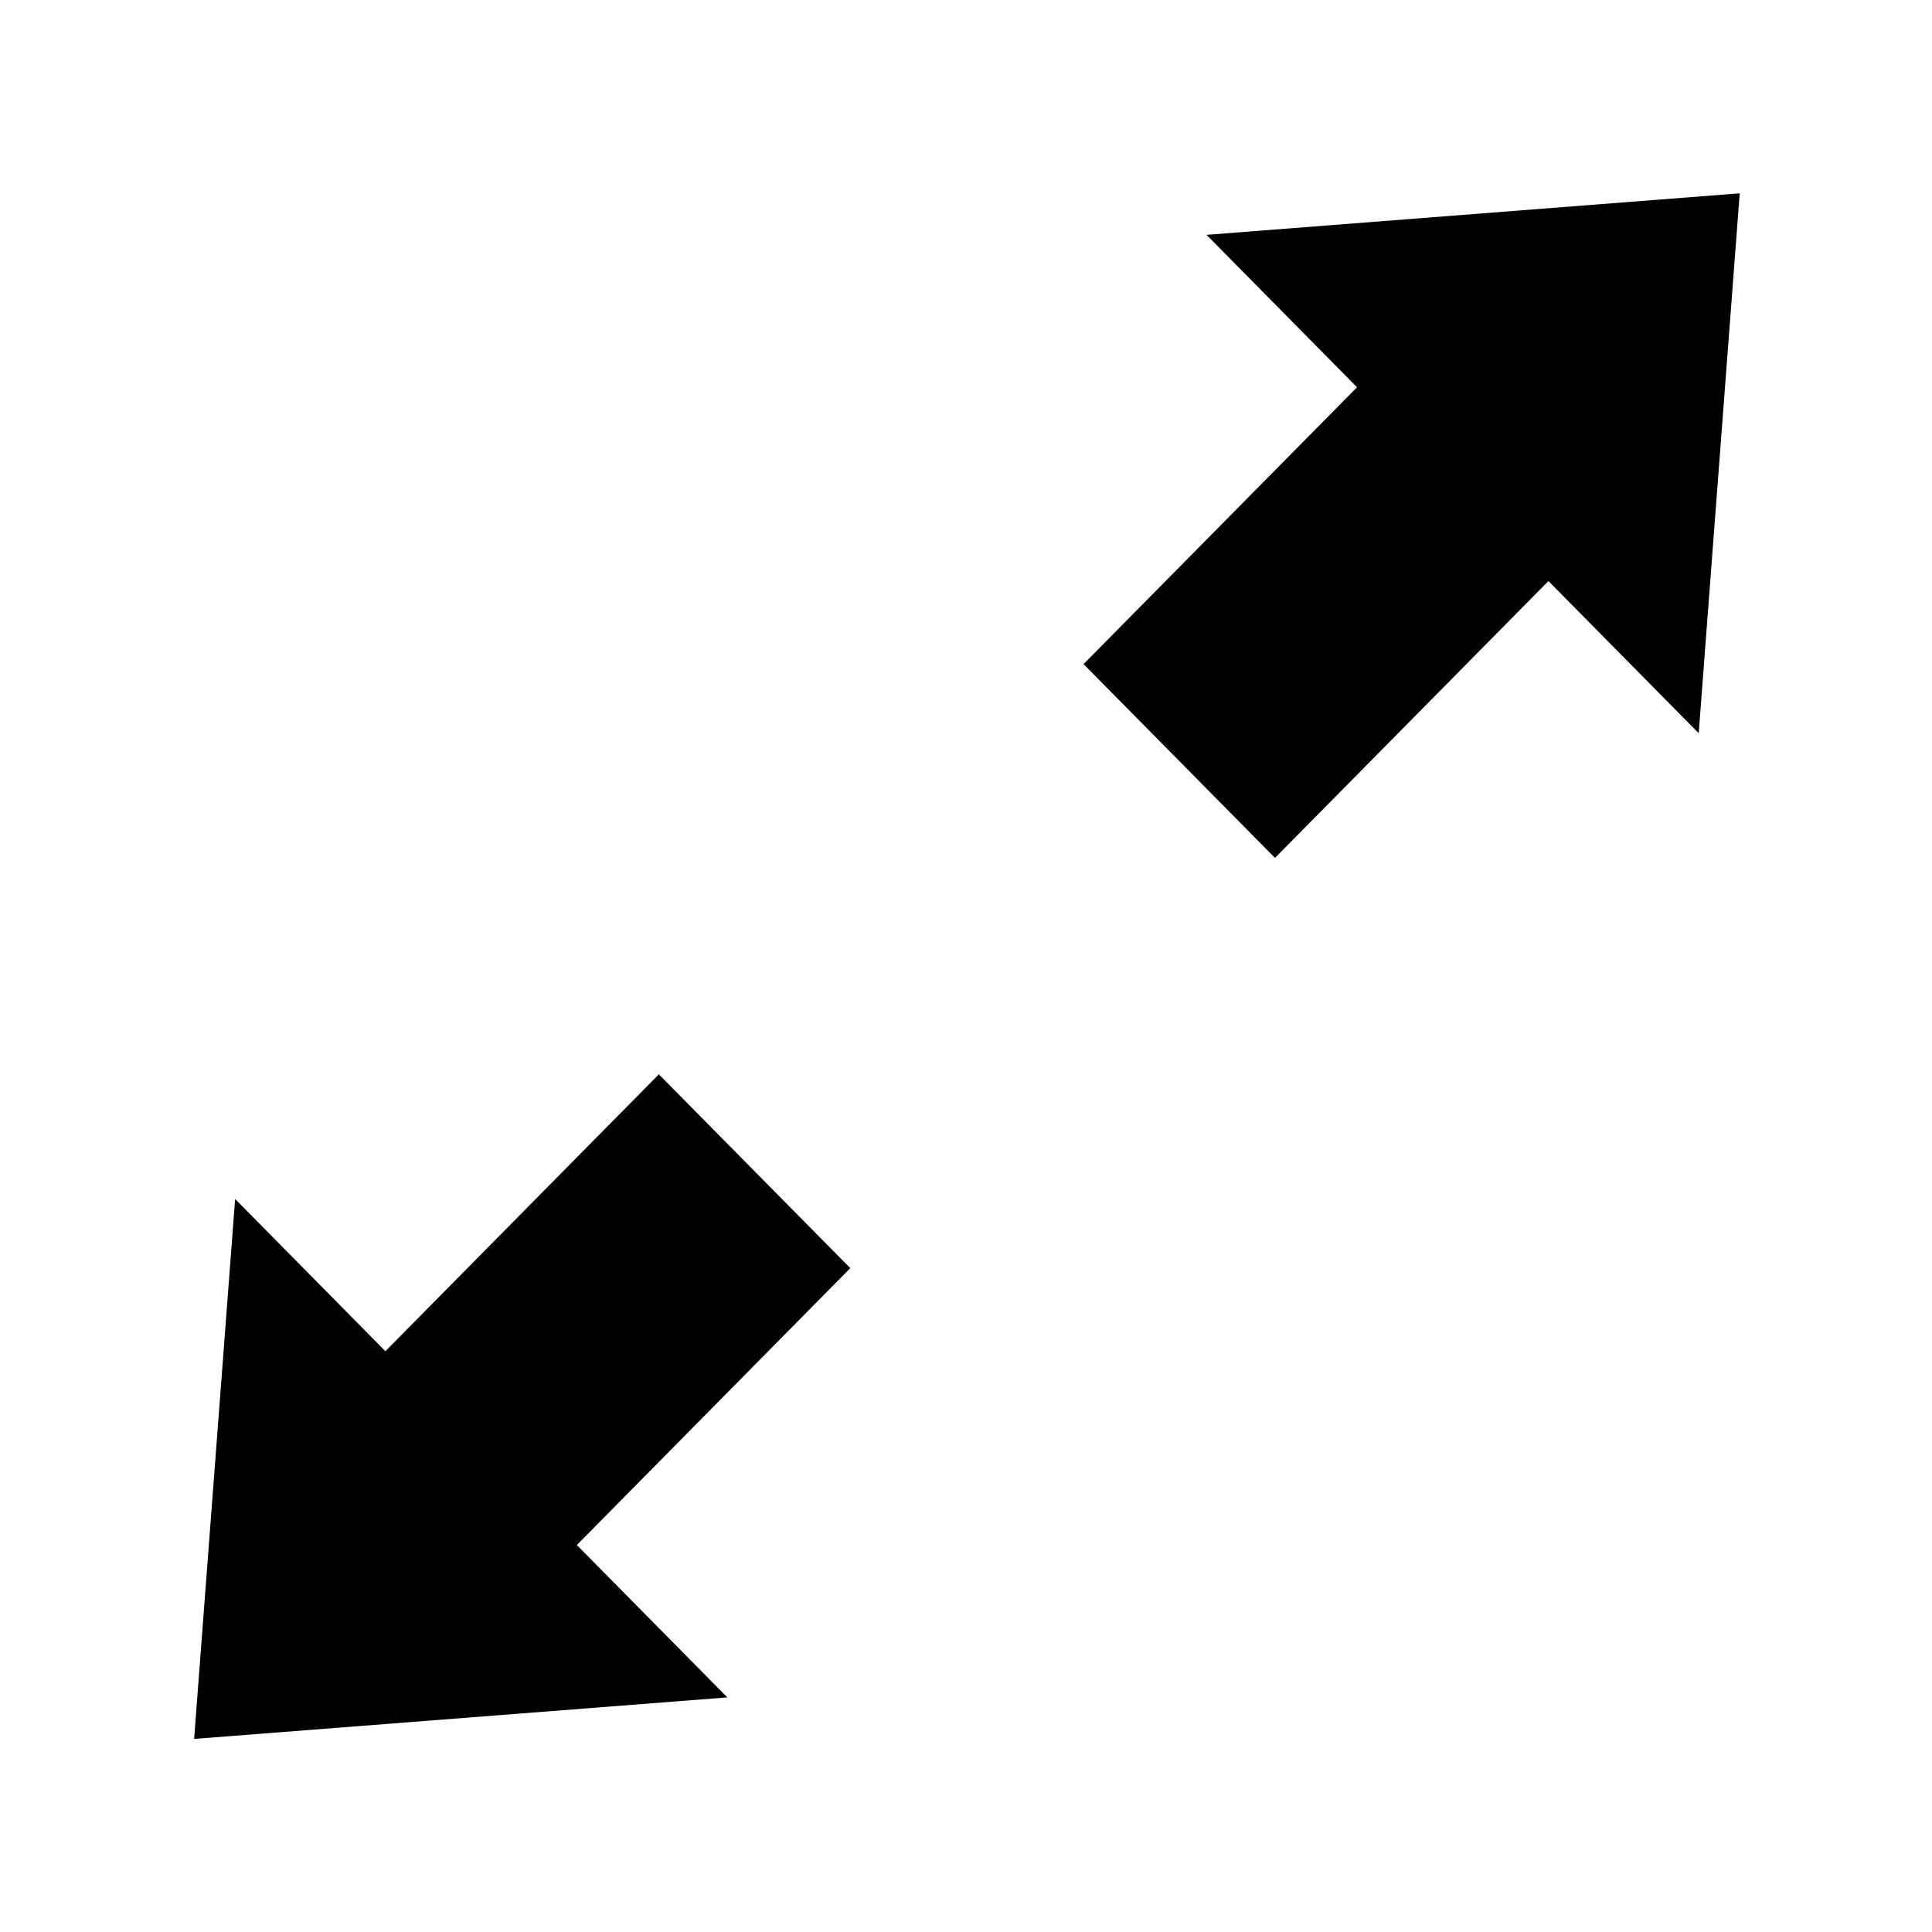 <?xml version="1.0" encoding="utf-8"?>
<!-- Generator: Adobe Illustrator 15.1.0, SVG Export Plug-In . SVG Version: 6.00 Build 0)  -->
<!DOCTYPE svg PUBLIC "-//W3C//DTD SVG 1.1//EN" "http://www.w3.org/Graphics/SVG/1.1/DTD/svg11.dtd">
<svg version="1.1" id="Layer_1" xmlns="http://www.w3.org/2000/svg" xmlns:xlink="http://www.w3.org/1999/xlink" x="0px" y="0px"
	 width="1000px" height="1000px" viewBox="0 0 1000 1000" enable-background="new 0 0 1000 1000" xml:space="preserve">
<g>
	<g>
		<polygon points="624.492,121.555 702.391,200.445 560.844,343.742 659.93,444.055 801.469,300.758 879.25,379.523 
			900.477,100.062 		"/>
		<polygon points="341.023,556.07 199.484,699.383 121.703,620.602 100.477,900.062 376.461,878.57 298.57,799.703 440.109,656.391 
					"/>
	</g>
</g>
</svg>
